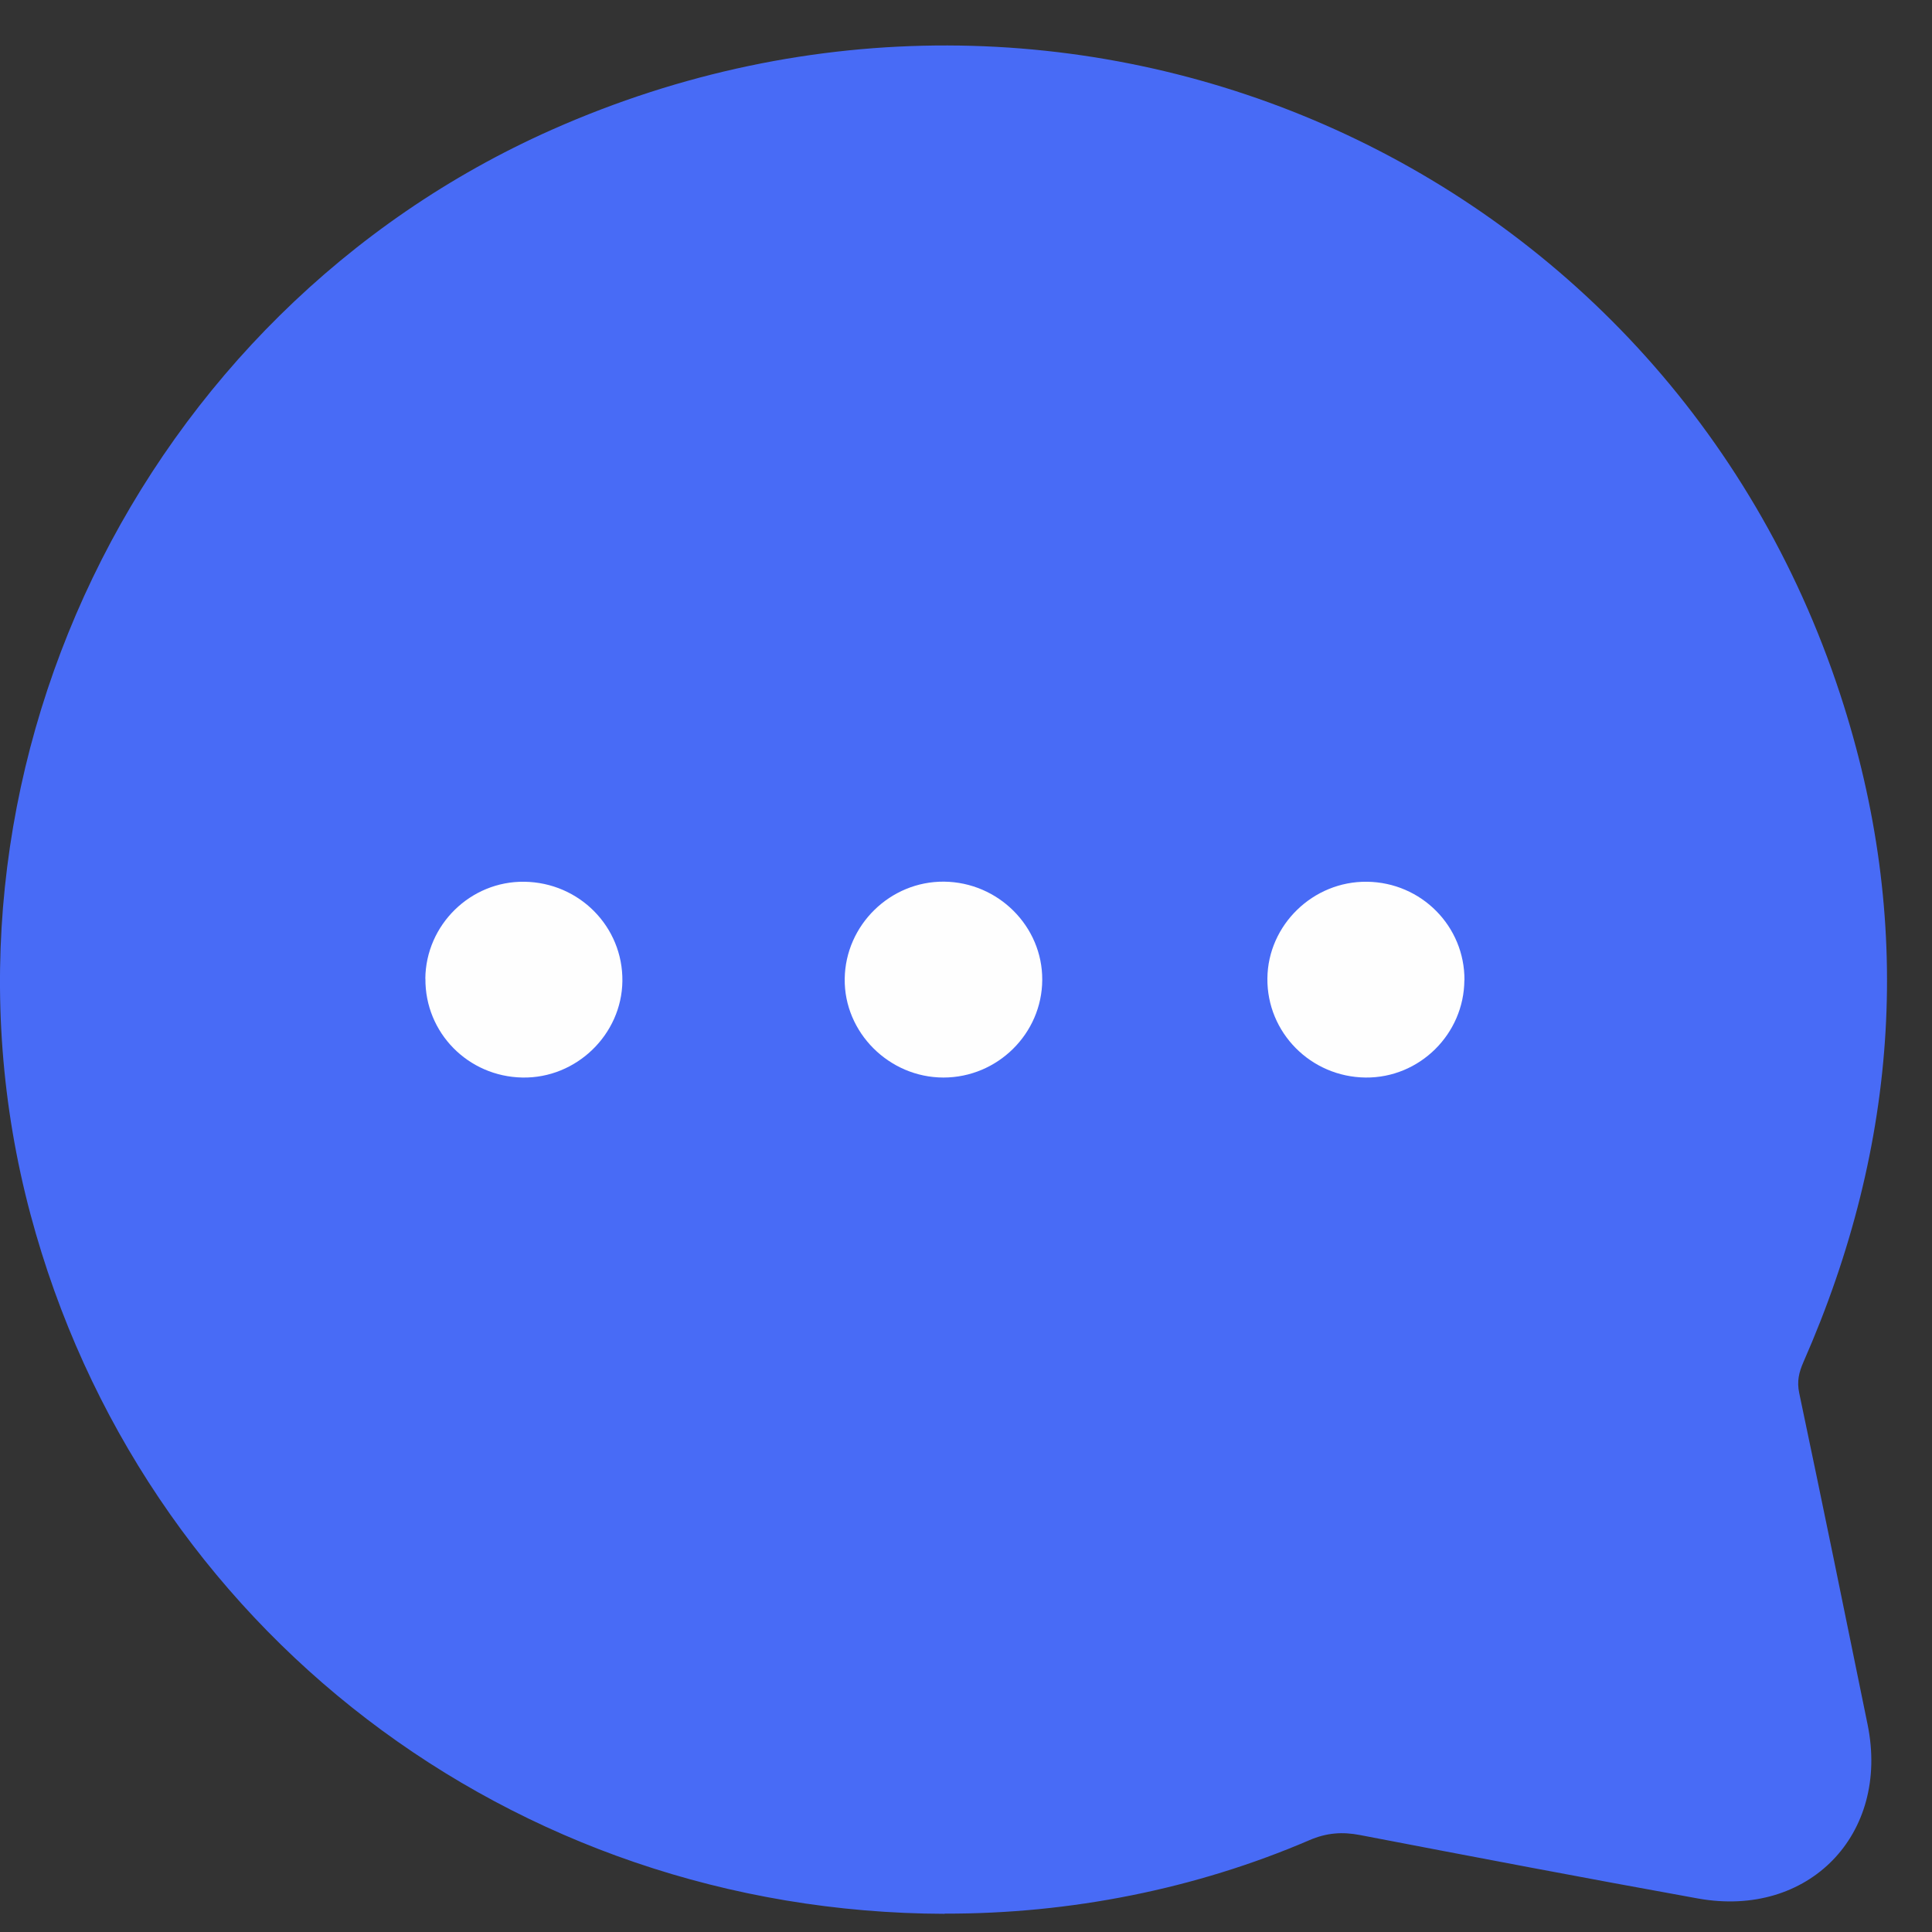<svg width="41" height="41" viewBox="0 0 41 41" fill="none" xmlns="http://www.w3.org/2000/svg">
<rect x="0" y="0" width="41" height="41" fill="#333333" stroke="none"/>
<path d="M20.048 40.614C10.866 40.59 2.994 34.565 0.646 25.767C-1.816 16.539 2.944 6.645 11.716 2.751C22.724 -2.133 35.326 3.37 39.052 14.735C40.624 19.533 40.306 24.279 38.272 28.904C38.176 29.124 38.13 29.314 38.182 29.562C38.676 31.907 39.156 34.254 39.634 36.601C40.108 38.931 38.38 40.711 36.034 40.289C33.64 39.857 31.252 39.401 28.864 38.943C28.484 38.869 28.148 38.895 27.786 39.052C25.374 40.089 22.702 40.618 20.048 40.61V40.614Z" fill="#486BF6"/>
<path d="M22.118 20.796C22.112 21.936 21.168 22.867 20.022 22.867C18.868 22.867 17.91 21.91 17.926 20.77C17.942 19.628 18.894 18.7 20.034 18.71C21.186 18.722 22.124 19.66 22.118 20.794V20.796Z" fill="#FEFEFE"/>
<path d="M9.026 20.77C9.036 19.626 9.986 18.696 11.128 18.712C12.294 18.728 13.222 19.668 13.208 20.821C13.194 21.955 12.23 22.887 11.09 22.867C9.934 22.848 9.018 21.916 9.028 20.77H9.026Z" fill="#FEFEFE"/>
<path d="M31.076 20.803C31.068 21.947 30.122 22.879 28.98 22.867C27.818 22.855 26.884 21.914 26.896 20.762C26.908 19.628 27.866 18.698 29.01 18.712C30.164 18.726 31.086 19.658 31.078 20.803H31.076Z" fill="#FEFEFE"/>
</svg>
